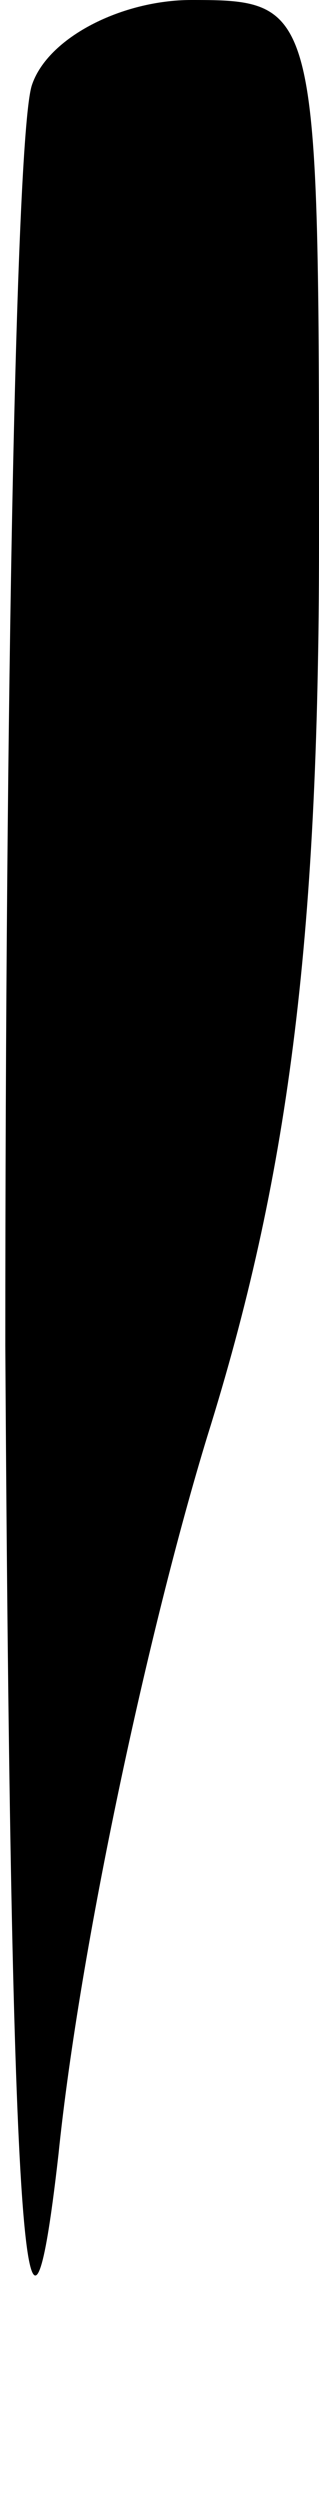 <?xml version="1.0" standalone="no"?>
<!DOCTYPE svg PUBLIC "-//W3C//DTD SVG 20010904//EN"
 "http://www.w3.org/TR/2001/REC-SVG-20010904/DTD/svg10.dtd">
<svg version="1.0" xmlns="http://www.w3.org/2000/svg"
 width="6pt" height="47pt" viewBox="0 0 6 47"
 preserveAspectRatio="xMidYMid meet">
<g transform="translate(0,47) scale(0.1,-0.1)"
fill="#000000" stroke="none">
<path fill="#000000" stroke="none" d="M6 454 c-3 -9 -5 -115 -5 -237 1 -170
4 -205 10 -152 4 39 17 99 28 135 15 48 21 92 21 168 0 101 0 102 -24 102 -13
0 -27 -7 -30 -16z"/>
</g>
</svg>

